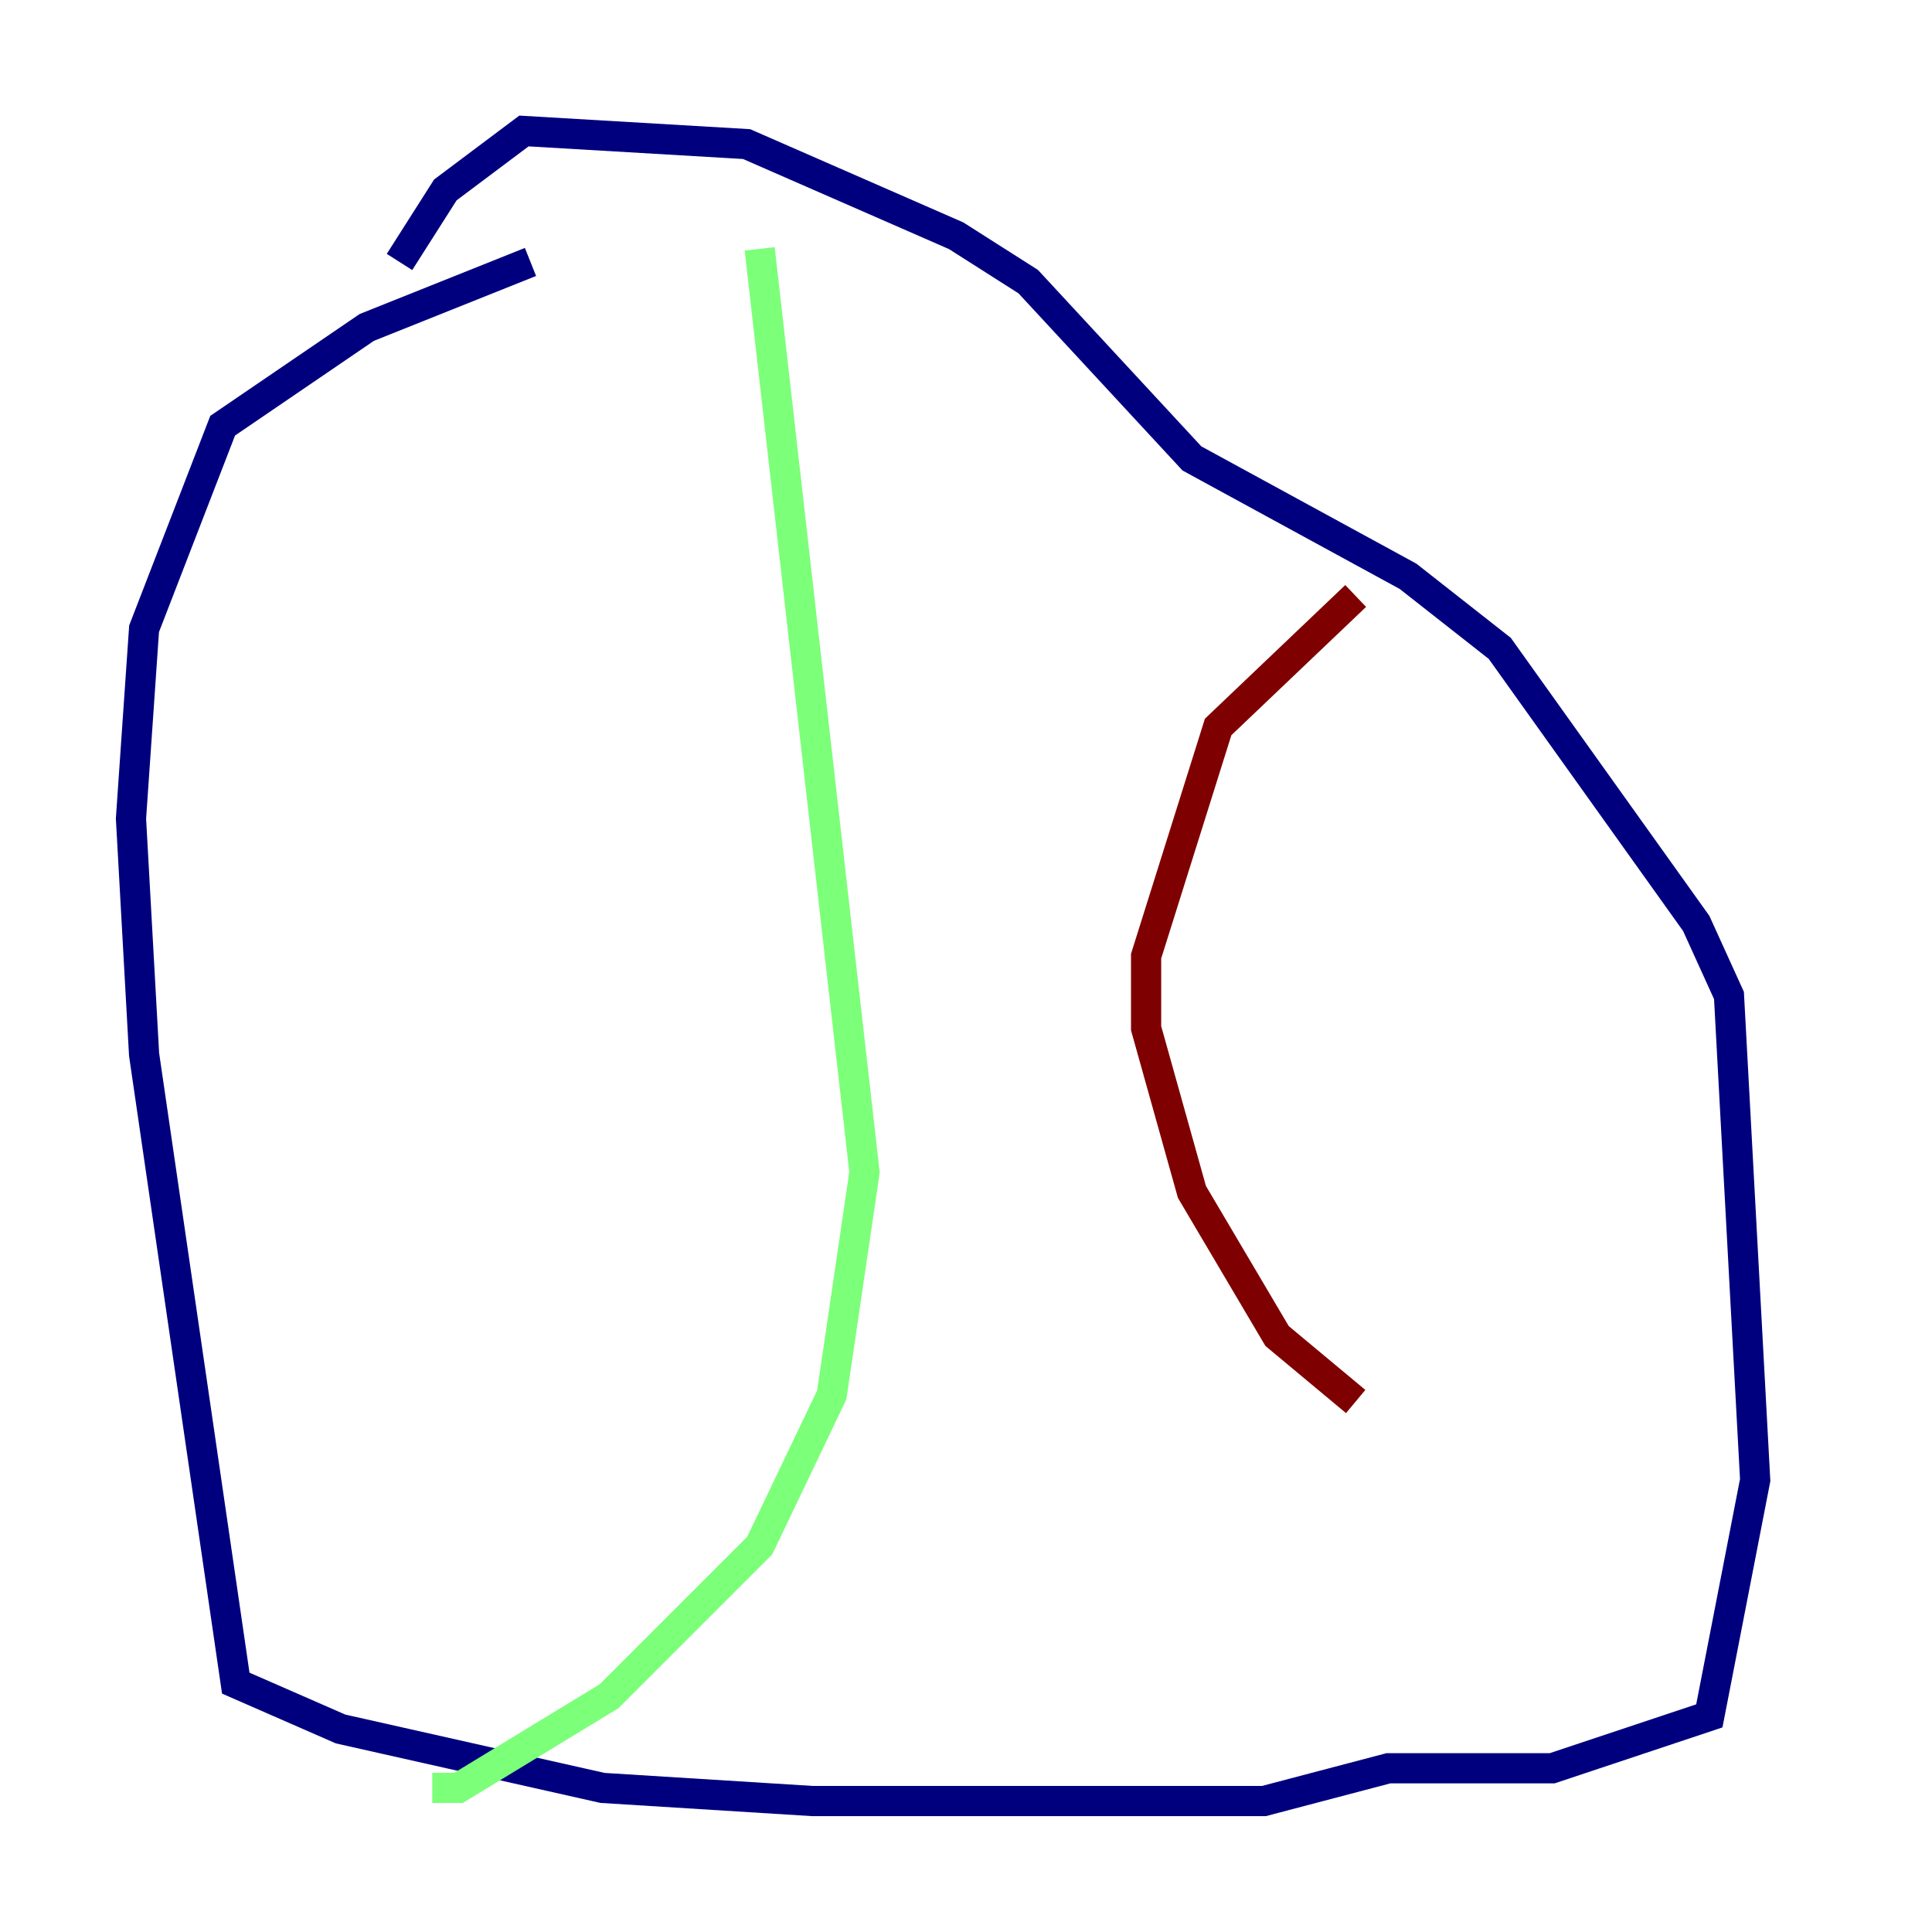 <?xml version="1.0" encoding="utf-8" ?>
<svg baseProfile="tiny" height="128" version="1.2" viewBox="0,0,128,128" width="128" xmlns="http://www.w3.org/2000/svg" xmlns:ev="http://www.w3.org/2001/xml-events" xmlns:xlink="http://www.w3.org/1999/xlink"><defs /><polyline fill="none" points="35.146,17.356 24.298,21.695 14.752,28.203 9.546,41.654 8.678,54.237 9.546,69.858 15.62,111.512 22.563,114.549 39.919,118.454 53.803,119.322 83.742,119.322 91.986,117.153 102.834,117.153 113.248,113.681 116.285,98.061 114.549,65.953 112.38,61.18 99.363,42.956 93.288,38.183 78.969,30.373 68.122,18.658 63.349,15.62 49.464,9.546 34.712,8.678 29.505,12.583 26.468,17.356" stroke="#00007f" stroke-width="2" /><polyline fill="none" points="50.332,16.488 57.275,77.668 55.105,92.42 50.332,102.4 40.352,112.38 30.373,118.454 28.637,118.454" stroke="#7cff79" stroke-width="2" /><polyline fill="none" points="89.817,39.485 80.705,48.163 75.932,63.349 75.932,68.122 78.969,78.969 84.61,88.515 89.817,92.854" stroke="#7f0000" stroke-width="2" /></svg>